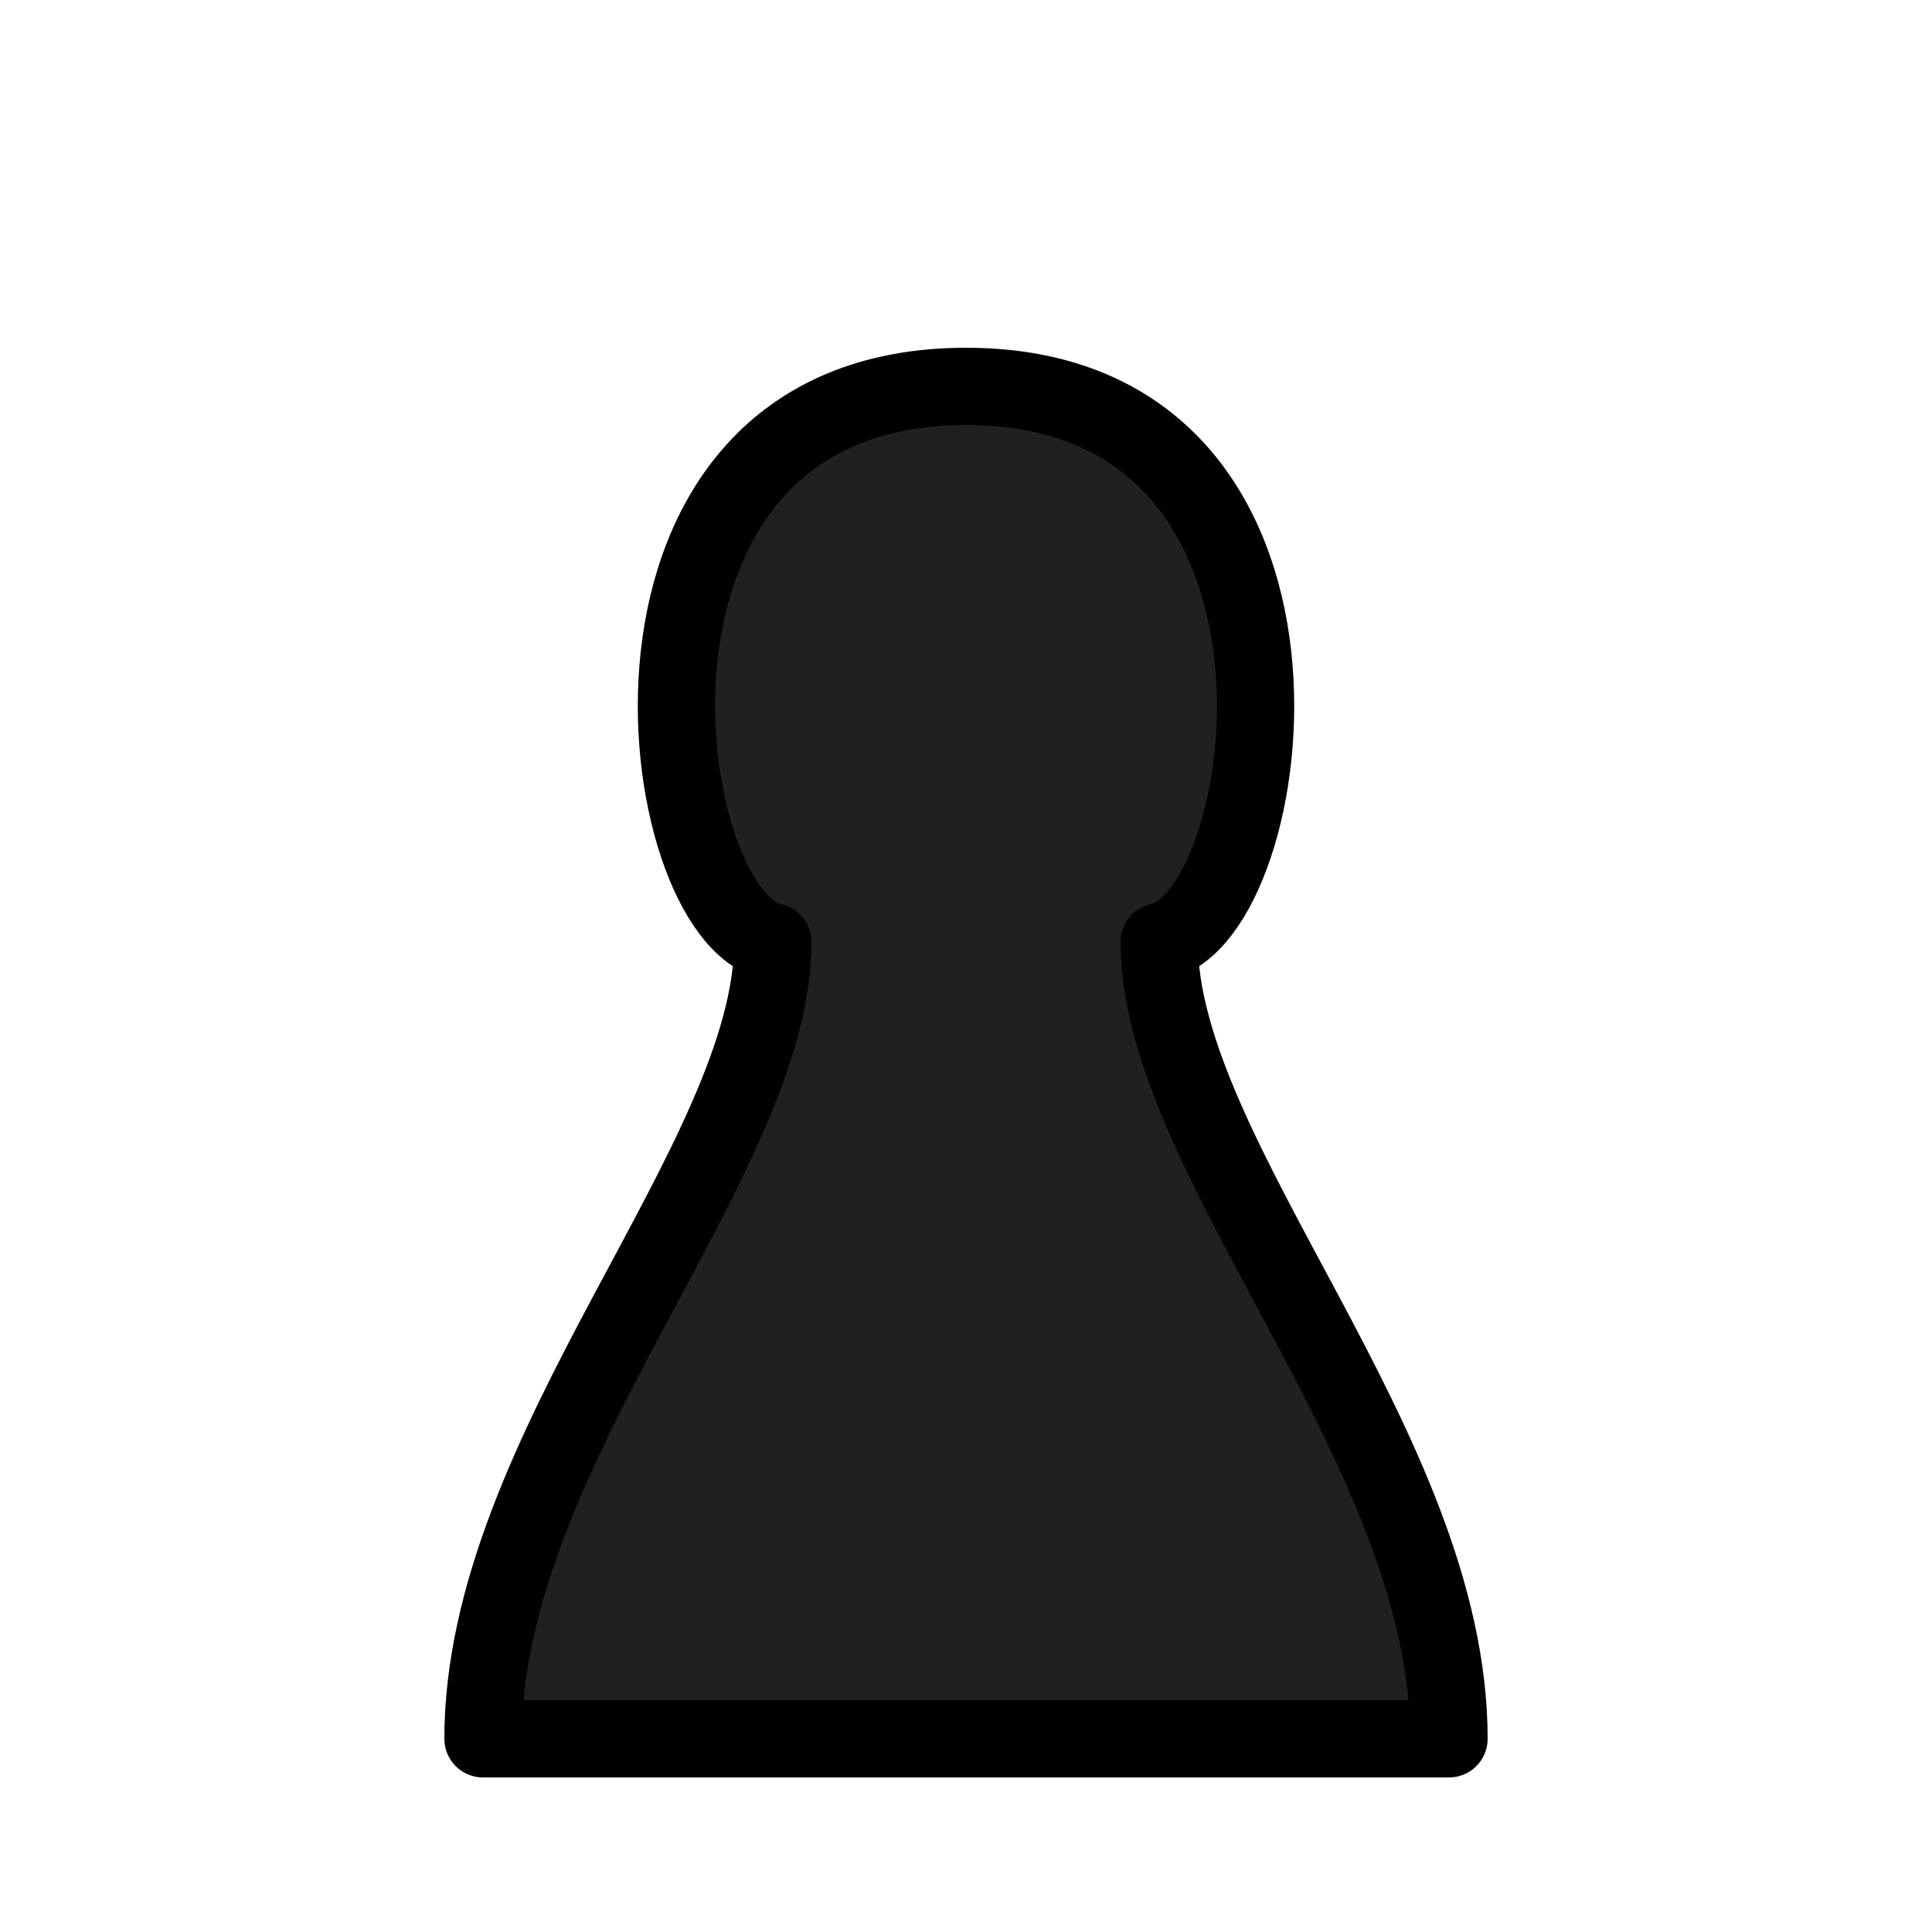 <?xml version="1.0" encoding="UTF-8" standalone="no"?>
<!DOCTYPE svg PUBLIC "-//W3C//DTD SVG 1.1//EN" "http://www.w3.org/Graphics/SVG/1.1/DTD/svg11.dtd">
<svg width="400" height="400" viewBox="0 0 400 400" xmlns="http://www.w3.org/2000/svg" xmlns:xlink="http://www.w3.org/1999/xlink">
<path
d="M 200 80
C 280 80 265 190 240 195
C 240 240 300 300 300 360
L 100 360
C 100 300 160 240 160 195
C 135 190 120 80 200 80 Z"
style="fill:#202020; stroke:#000000; stroke-width:16; stroke-linecap:round; stroke-linejoin:round"
/>
</svg>